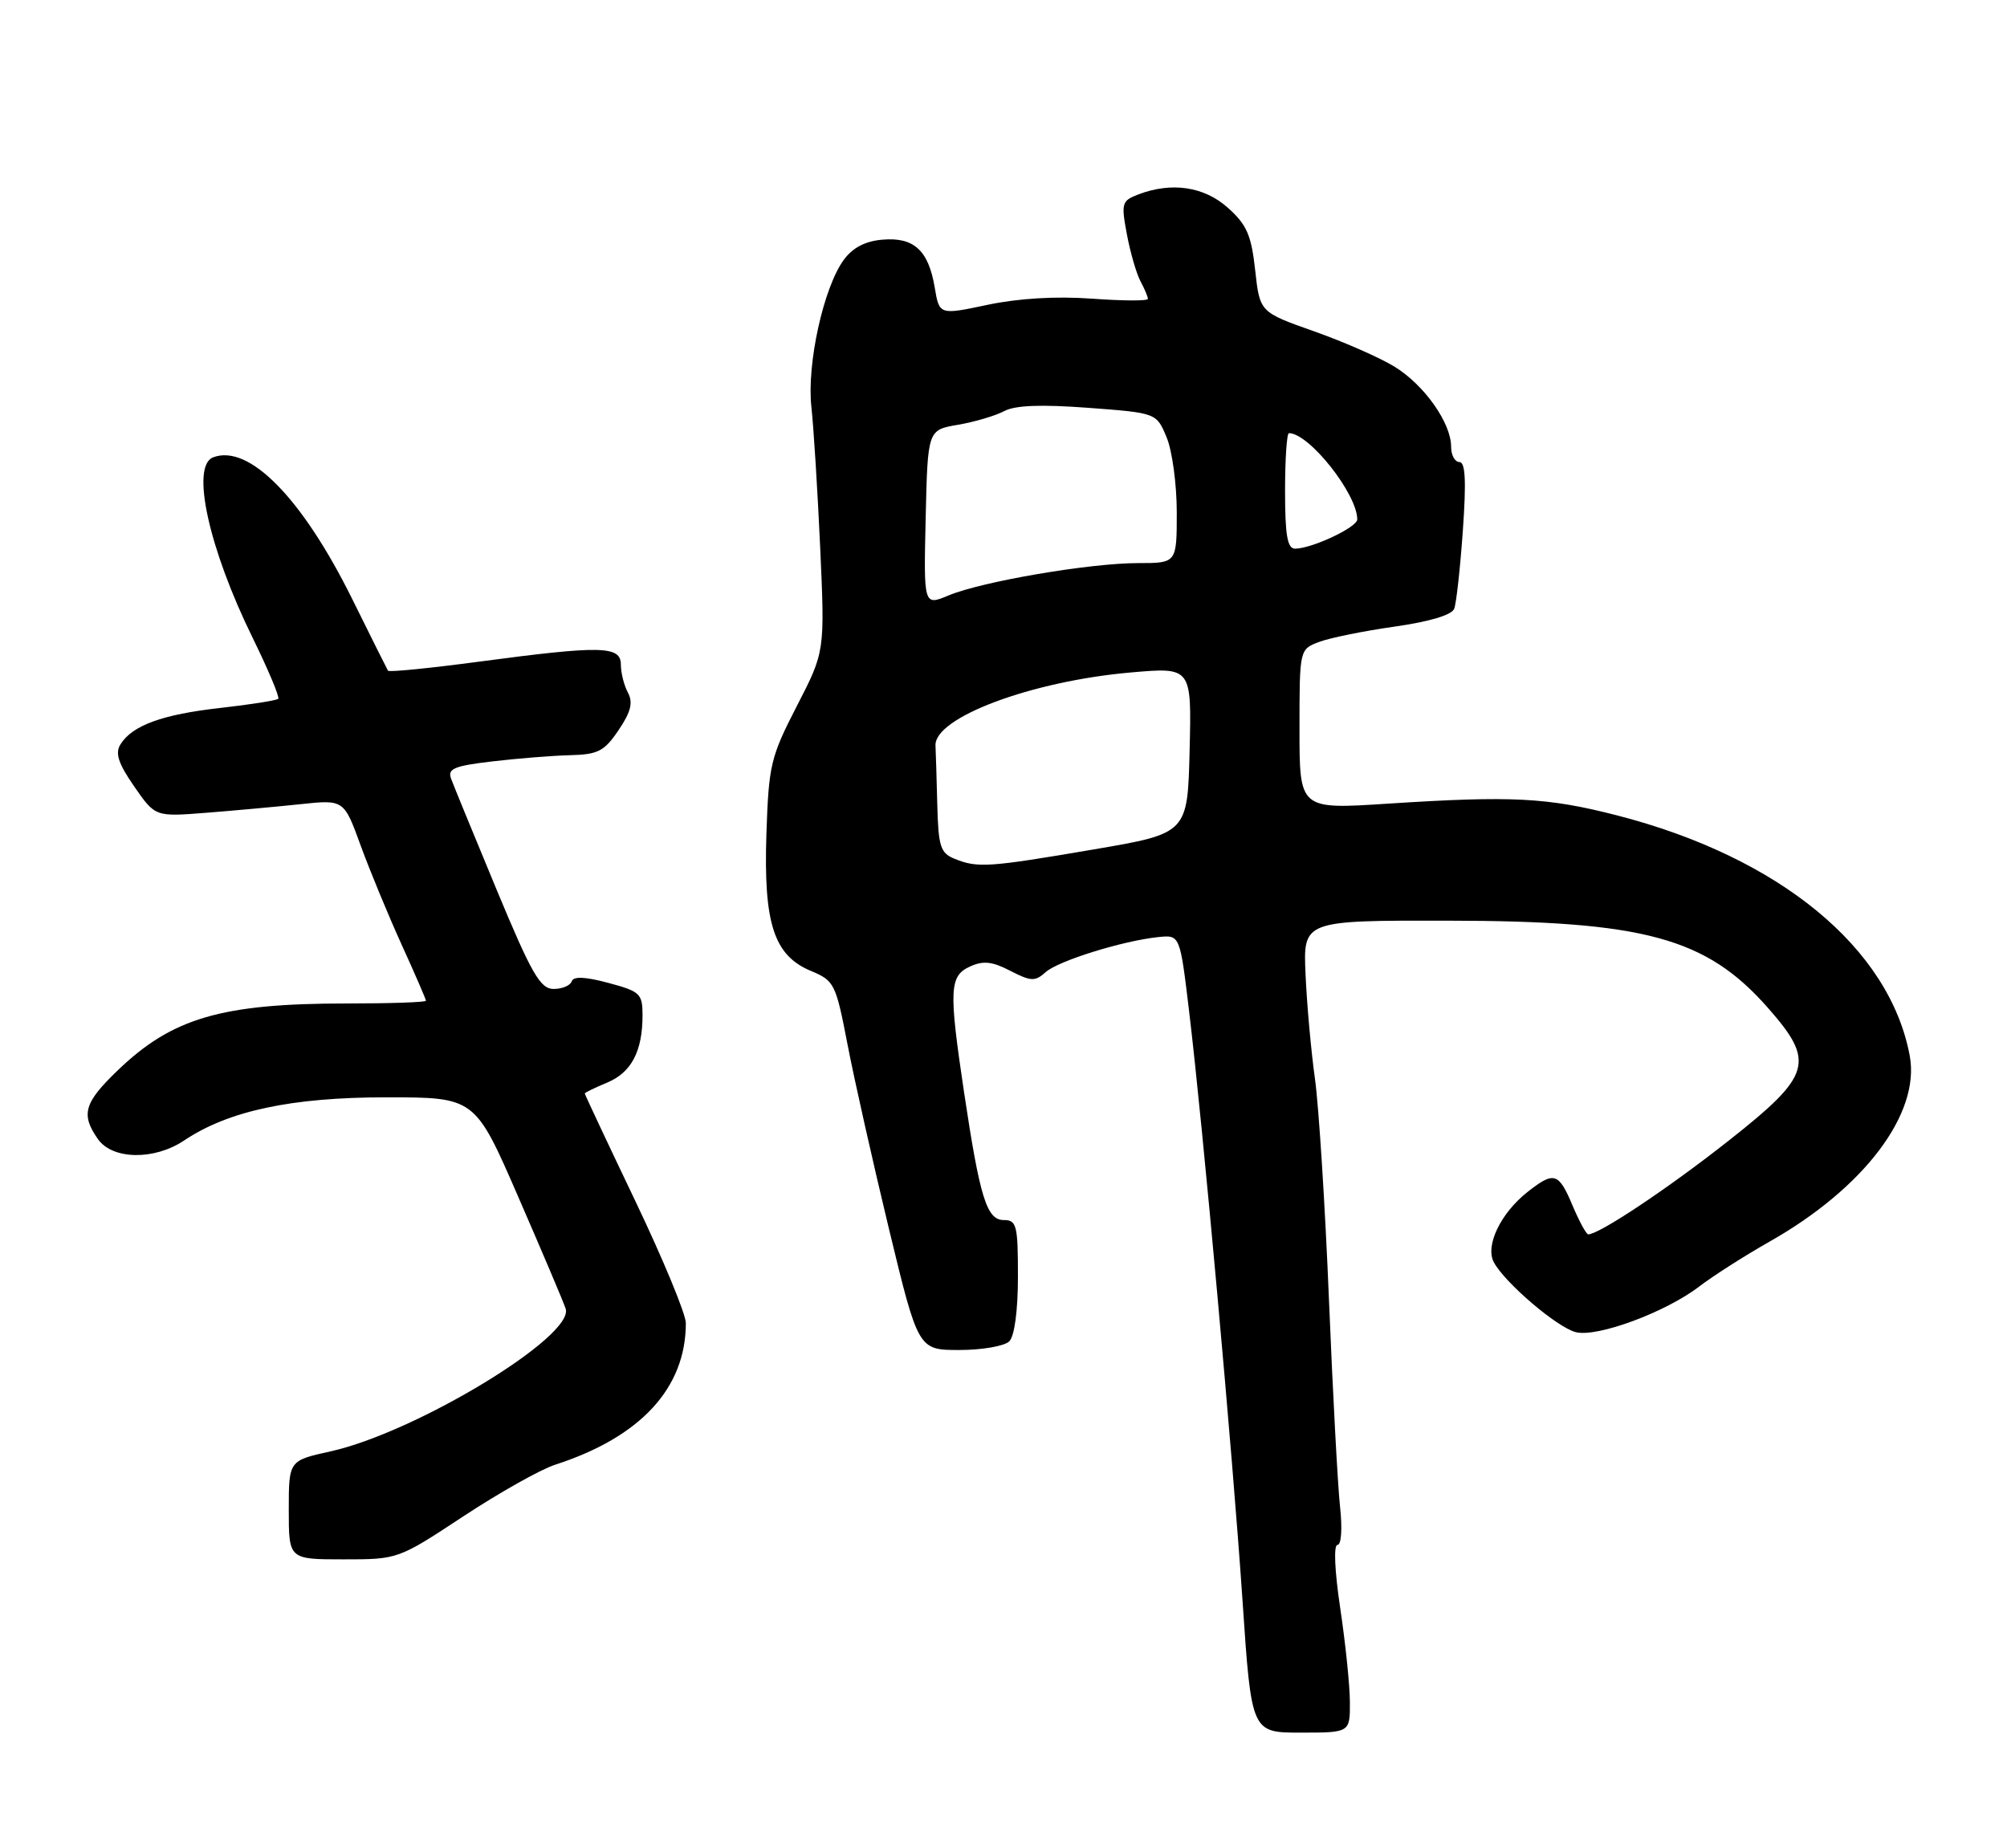 <?xml version="1.0" encoding="UTF-8" standalone="no"?>
<!DOCTYPE svg PUBLIC "-//W3C//DTD SVG 1.1//EN" "http://www.w3.org/Graphics/SVG/1.1/DTD/svg11.dtd" >
<svg xmlns="http://www.w3.org/2000/svg" xmlns:xlink="http://www.w3.org/1999/xlink" version="1.1" viewBox="0 0 278 256">
 <g >
 <path fill="currentColor"
d=" M 186.98 235.75 C 186.97 233.41 186.36 227.56 185.64 222.75 C 184.87 217.60 184.71 214.00 185.26 214.00 C 185.79 214.00 185.95 211.75 185.62 208.75 C 185.30 205.86 184.61 192.93 184.08 180.00 C 183.55 167.07 182.68 153.35 182.15 149.50 C 181.61 145.65 181.02 139.12 180.84 135.00 C 180.50 127.50 180.50 127.50 200.50 127.53 C 227.76 127.56 236.33 129.89 244.87 139.59 C 251.49 147.11 250.96 148.92 239.45 158.00 C 231.14 164.56 221.50 170.99 220.00 170.98 C 219.72 170.98 218.75 169.18 217.82 166.99 C 215.90 162.41 215.26 162.22 211.61 165.09 C 207.86 168.04 205.69 172.55 206.92 174.85 C 208.45 177.70 215.70 183.89 218.28 184.53 C 221.24 185.28 230.72 181.77 235.36 178.21 C 237.31 176.72 241.69 173.93 245.09 172.00 C 258.21 164.58 266.01 154.25 264.53 146.26 C 261.75 131.30 246.46 118.73 224.00 112.95 C 214.30 110.46 209.43 110.21 192.25 111.32 C 180.00 112.12 180.00 112.12 180.00 101.04 C 180.00 89.95 180.00 89.95 182.71 88.92 C 184.19 88.36 188.90 87.40 193.16 86.80 C 198.01 86.11 201.10 85.19 201.43 84.32 C 201.73 83.55 202.26 78.67 202.63 73.46 C 203.11 66.62 202.98 64.00 202.15 64.00 C 201.52 64.00 201.00 63.04 201.00 61.87 C 201.00 58.59 197.30 53.35 193.21 50.82 C 191.18 49.56 186.14 47.35 182.01 45.89 C 174.50 43.24 174.50 43.24 173.86 37.42 C 173.33 32.57 172.69 31.11 170.09 28.79 C 166.79 25.84 162.32 25.17 157.68 26.93 C 155.38 27.81 155.28 28.14 156.09 32.45 C 156.56 34.97 157.41 37.89 157.97 38.95 C 158.54 40.00 159.00 41.11 159.00 41.40 C 159.00 41.70 155.51 41.68 151.25 41.37 C 146.29 41.01 141.09 41.32 136.81 42.22 C 130.11 43.64 130.11 43.64 129.47 39.80 C 128.60 34.66 126.58 32.82 122.22 33.20 C 119.84 33.40 118.11 34.31 116.87 36.00 C 114.07 39.84 111.73 50.44 112.39 56.37 C 112.70 59.19 113.25 67.97 113.61 75.88 C 114.26 90.26 114.26 90.26 110.38 97.79 C 106.74 104.86 106.48 105.96 106.16 115.49 C 105.75 127.91 107.19 132.35 112.32 134.49 C 115.58 135.85 115.77 136.24 117.40 144.70 C 118.33 149.54 120.92 161.04 123.14 170.25 C 127.19 187.00 127.19 187.00 132.90 187.00 C 136.03 187.00 139.14 186.46 139.80 185.80 C 140.53 185.07 141.00 181.53 141.00 176.80 C 141.00 169.72 140.82 169.00 139.04 169.00 C 136.68 169.00 135.73 165.94 133.53 151.26 C 131.41 137.06 131.50 135.19 134.36 133.88 C 136.20 133.04 137.44 133.18 139.95 134.48 C 142.81 135.95 143.37 135.98 144.84 134.66 C 146.61 133.08 155.53 130.31 160.47 129.80 C 163.44 129.50 163.44 129.50 164.70 140.00 C 166.62 155.98 170.73 201.28 172.11 221.75 C 173.34 240.00 173.34 240.00 180.17 240.00 C 187.00 240.00 187.00 240.00 186.98 235.75 Z  M 64.18 210.04 C 69.16 206.76 74.87 203.55 76.87 202.90 C 88.73 199.07 95.00 192.28 95.00 183.27 C 95.00 182.03 91.85 174.42 88.00 166.36 C 84.15 158.30 81.00 151.60 81.00 151.47 C 81.00 151.35 82.39 150.67 84.08 149.97 C 87.45 148.57 89.00 145.64 89.00 140.64 C 89.00 137.64 88.67 137.33 84.27 136.15 C 81.02 135.28 79.43 135.22 79.19 135.94 C 78.99 136.52 77.86 136.99 76.67 136.99 C 74.83 136.97 73.63 134.88 68.79 123.24 C 65.65 115.68 62.81 108.76 62.48 107.86 C 61.97 106.48 62.91 106.09 68.18 105.47 C 71.66 105.06 76.50 104.67 78.95 104.61 C 82.84 104.51 83.70 104.07 85.68 101.14 C 87.39 98.61 87.71 97.32 86.98 95.95 C 86.44 94.95 86.00 93.20 86.00 92.07 C 86.00 89.45 83.33 89.39 66.37 91.65 C 59.55 92.56 53.87 93.13 53.74 92.90 C 53.61 92.68 51.37 88.21 48.78 82.96 C 41.85 68.97 34.47 61.46 29.52 63.35 C 26.40 64.55 28.90 75.95 35.01 88.38 C 37.17 92.79 38.76 96.57 38.54 96.80 C 38.31 97.02 34.72 97.59 30.55 98.06 C 22.49 98.96 18.31 100.48 16.68 103.12 C 15.92 104.34 16.39 105.76 18.59 108.94 C 21.50 113.14 21.50 113.14 28.50 112.59 C 32.35 112.29 38.23 111.75 41.57 111.40 C 47.64 110.75 47.64 110.75 49.96 117.13 C 51.24 120.63 53.80 126.82 55.64 130.87 C 57.49 134.93 59.00 138.42 59.00 138.62 C 59.00 138.83 54.07 139.00 48.05 139.00 C 30.67 139.00 23.83 141.00 16.25 148.32 C 11.63 152.77 11.18 154.38 13.56 157.78 C 15.57 160.65 21.36 160.75 25.50 157.98 C 31.65 153.86 40.38 152.00 53.50 152.00 C 65.79 152.00 65.79 152.00 71.77 165.75 C 75.06 173.31 78.03 180.30 78.35 181.27 C 79.64 185.07 57.61 198.43 45.75 201.05 C 40.00 202.32 40.00 202.32 40.00 209.16 C 40.00 216.00 40.00 216.00 47.57 216.00 C 55.13 216.00 55.14 216.00 64.18 210.04 Z  M 132.25 118.97 C 130.27 118.17 129.98 117.29 129.83 111.53 C 129.74 107.94 129.63 104.23 129.58 103.28 C 129.39 99.40 142.84 94.36 156.62 93.15 C 165.06 92.41 165.06 92.41 164.78 103.93 C 164.50 115.44 164.50 115.44 151.50 117.66 C 136.91 120.15 135.43 120.25 132.25 118.97 Z  M 128.22 71.74 C 128.50 59.55 128.50 59.55 132.70 58.84 C 135.02 58.44 137.89 57.59 139.09 56.95 C 140.60 56.14 144.18 56.00 150.73 56.49 C 160.19 57.20 160.19 57.20 161.59 60.57 C 162.37 62.42 163.00 67.10 163.00 70.97 C 163.00 78.00 163.00 78.00 157.63 78.00 C 150.95 78.00 136.01 80.55 131.39 82.48 C 127.94 83.92 127.94 83.92 128.22 71.74 Z  M 178.00 68.00 C 178.00 63.60 178.24 60.00 178.54 60.00 C 181.33 60.00 188.00 68.42 188.00 71.95 C 188.00 73.04 181.70 76.00 179.38 76.00 C 178.32 76.00 178.00 74.13 178.00 68.00 Z "/>
</g>
</svg>